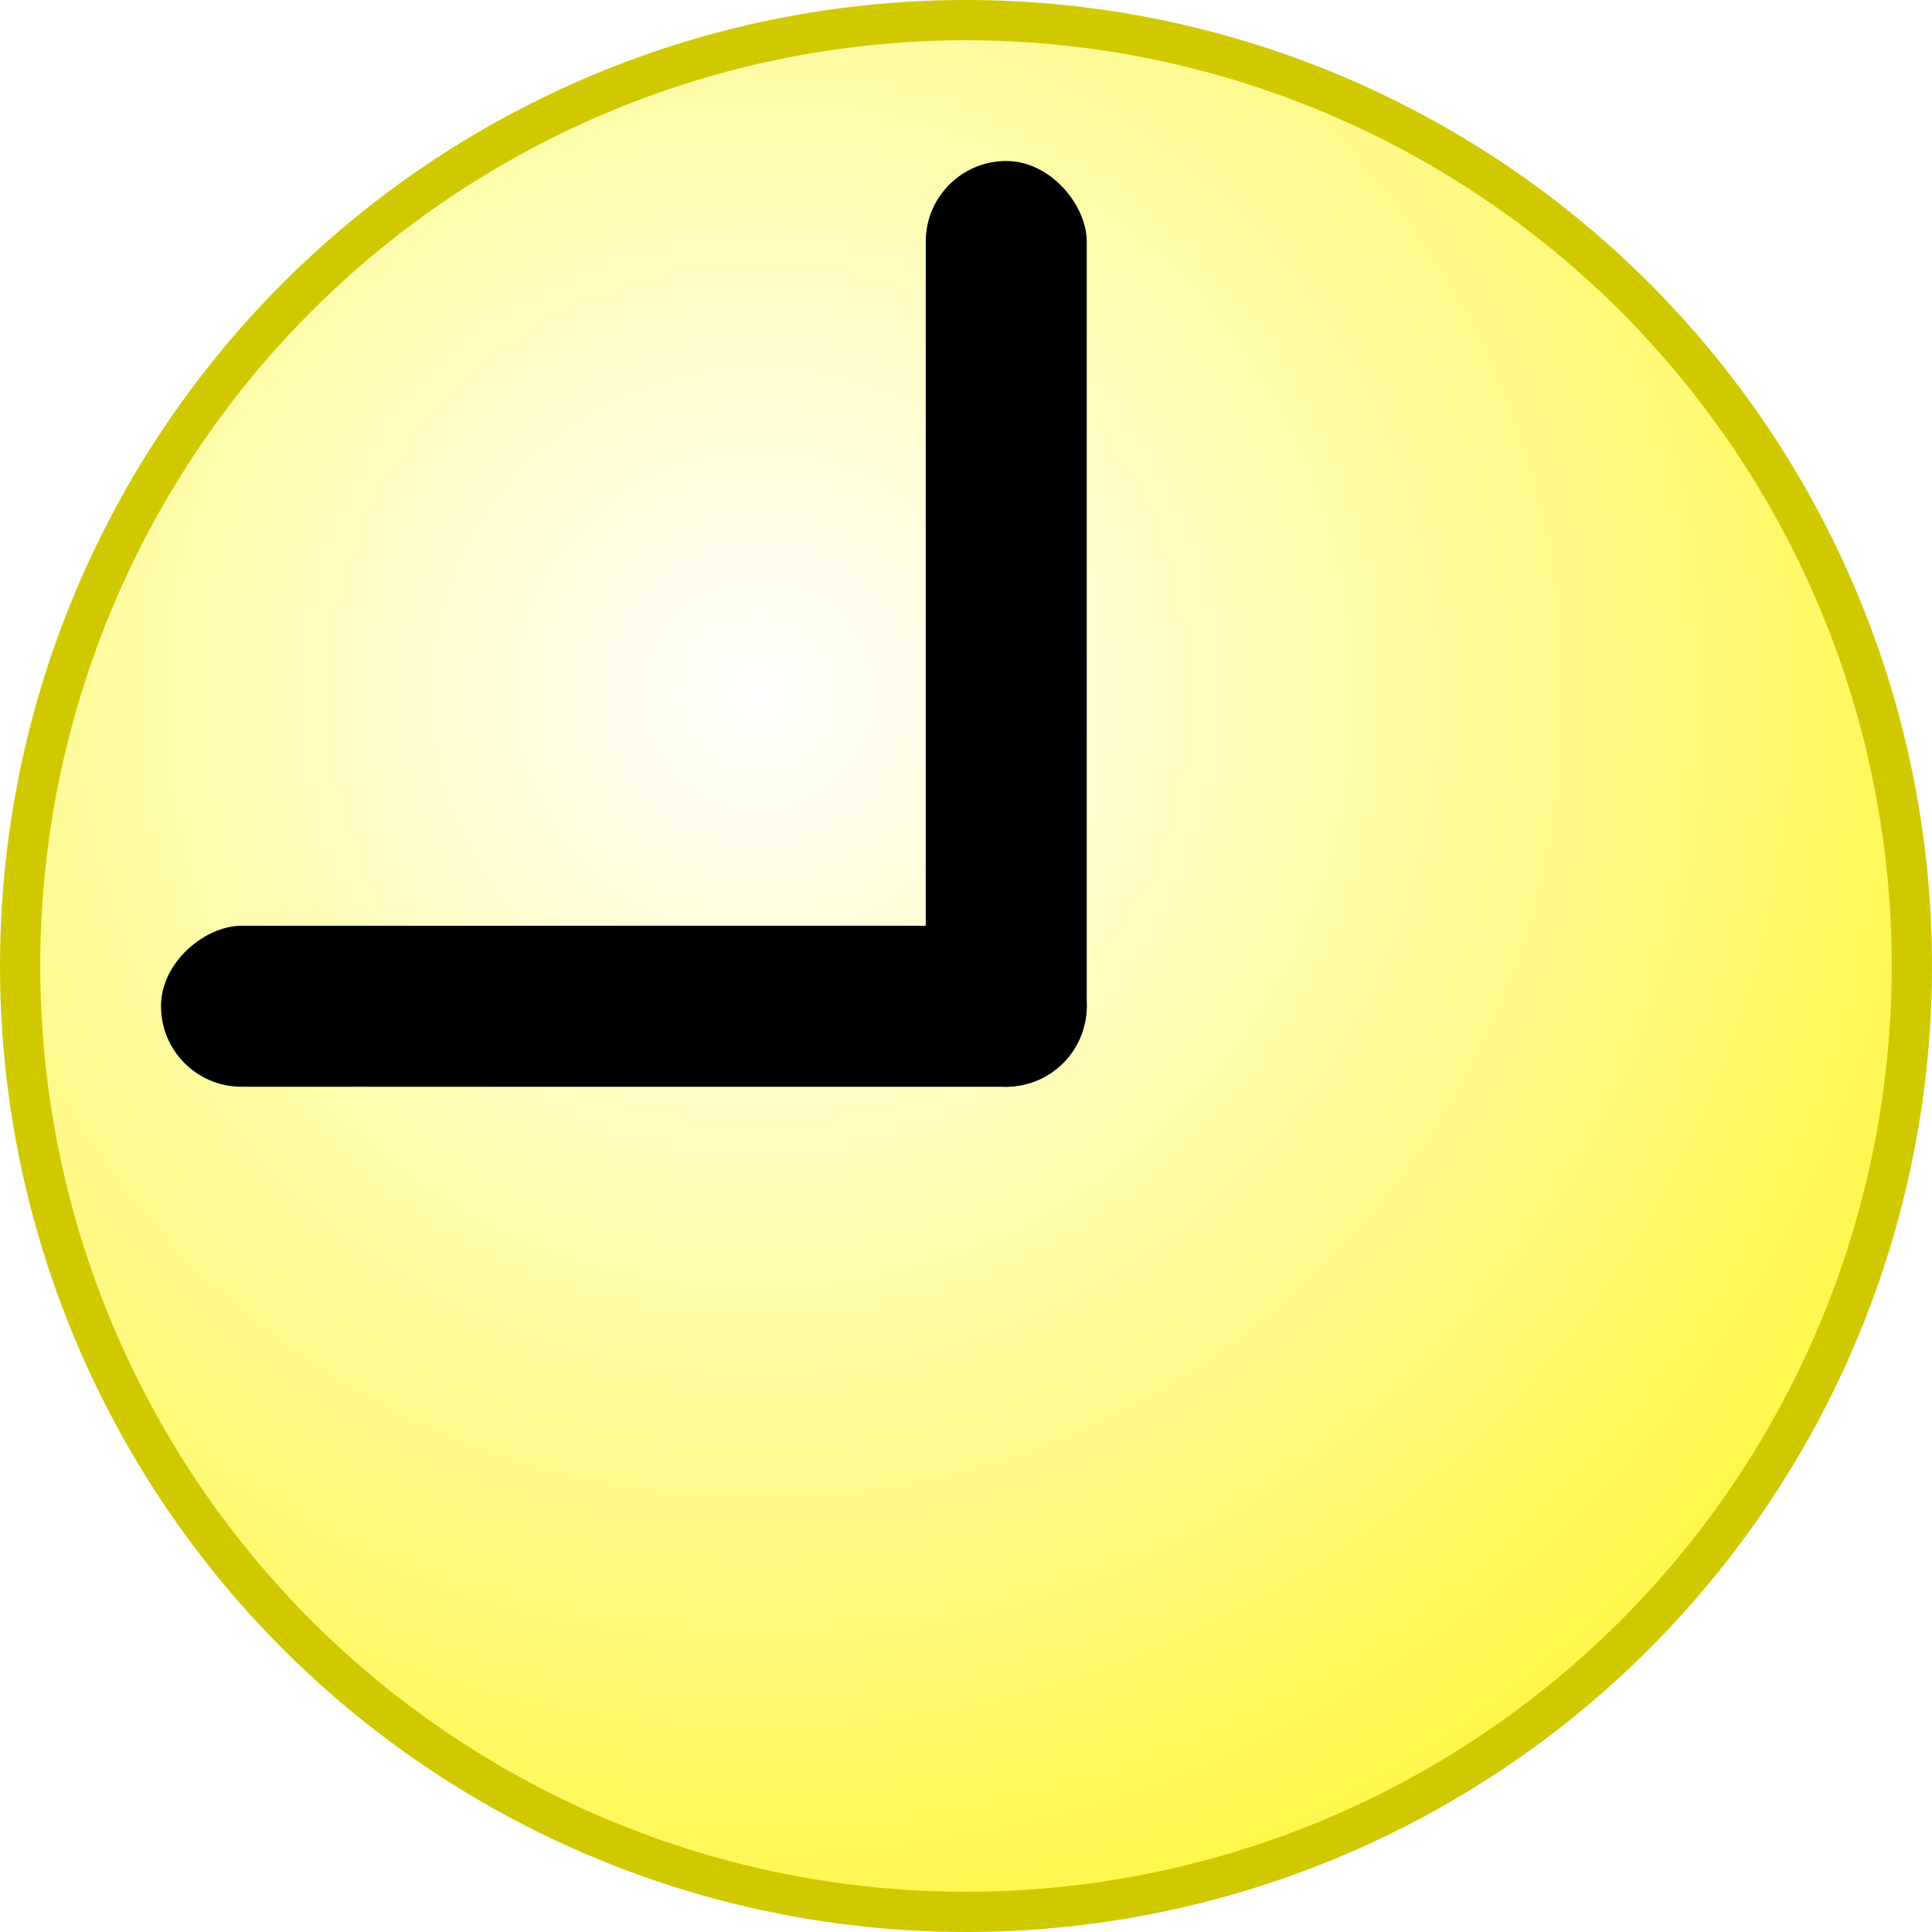 <svg width="48" height="48" viewBox="0 0 48 48" fill="none" xmlns="http://www.w3.org/2000/svg">
<circle cx="24" cy="24" r="23.5" fill="url(#paint0_radial_48_25)" stroke="#D1C900"/>
<g filter="url(#filter0_i_48_25)">
<rect x="22" y="3" width="4" height="23" rx="2" fill="black"/>
</g>
<g filter="url(#filter1_i_48_25)">
<rect x="3" y="26" width="4" height="23" rx="2" transform="rotate(-90 3 26)" fill="black"/>
</g>
<defs>
<filter id="filter0_i_48_25" x="22" y="3" width="5" height="24" filterUnits="userSpaceOnUse" color-interpolation-filters="sRGB">
<feFlood flood-opacity="0" result="BackgroundImageFix"/>
<feBlend mode="normal" in="SourceGraphic" in2="BackgroundImageFix" result="shape"/>
<feColorMatrix in="SourceAlpha" type="matrix" values="0 0 0 0 0 0 0 0 0 0 0 0 0 0 0 0 0 0 127 0" result="hardAlpha"/>
<feOffset dx="1" dy="1"/>
<feGaussianBlur stdDeviation="1"/>
<feComposite in2="hardAlpha" operator="arithmetic" k2="-1" k3="1"/>
<feColorMatrix type="matrix" values="0 0 0 0 1 0 0 0 0 1 0 0 0 0 1 0 0 0 0.25 0"/>
<feBlend mode="normal" in2="shape" result="effect1_innerShadow_48_25"/>
</filter>
<filter id="filter1_i_48_25" x="3" y="22" width="24" height="5" filterUnits="userSpaceOnUse" color-interpolation-filters="sRGB">
<feFlood flood-opacity="0" result="BackgroundImageFix"/>
<feBlend mode="normal" in="SourceGraphic" in2="BackgroundImageFix" result="shape"/>
<feColorMatrix in="SourceAlpha" type="matrix" values="0 0 0 0 0 0 0 0 0 0 0 0 0 0 0 0 0 0 127 0" result="hardAlpha"/>
<feOffset dx="1" dy="1"/>
<feGaussianBlur stdDeviation="1"/>
<feComposite in2="hardAlpha" operator="arithmetic" k2="-1" k3="1"/>
<feColorMatrix type="matrix" values="0 0 0 0 1 0 0 0 0 1 0 0 0 0 1 0 0 0 0.25 0"/>
<feBlend mode="normal" in2="shape" result="effect1_innerShadow_48_25"/>
</filter>
<radialGradient id="paint0_radial_48_25" cx="0" cy="0" r="1" gradientUnits="userSpaceOnUse" gradientTransform="translate(18.857 17.143) rotate(80.538) scale(31.283)">
<stop stop-color="white"/>
<stop offset="1" stop-color="#FFF84C"/>
</radialGradient>
</defs>
</svg>
